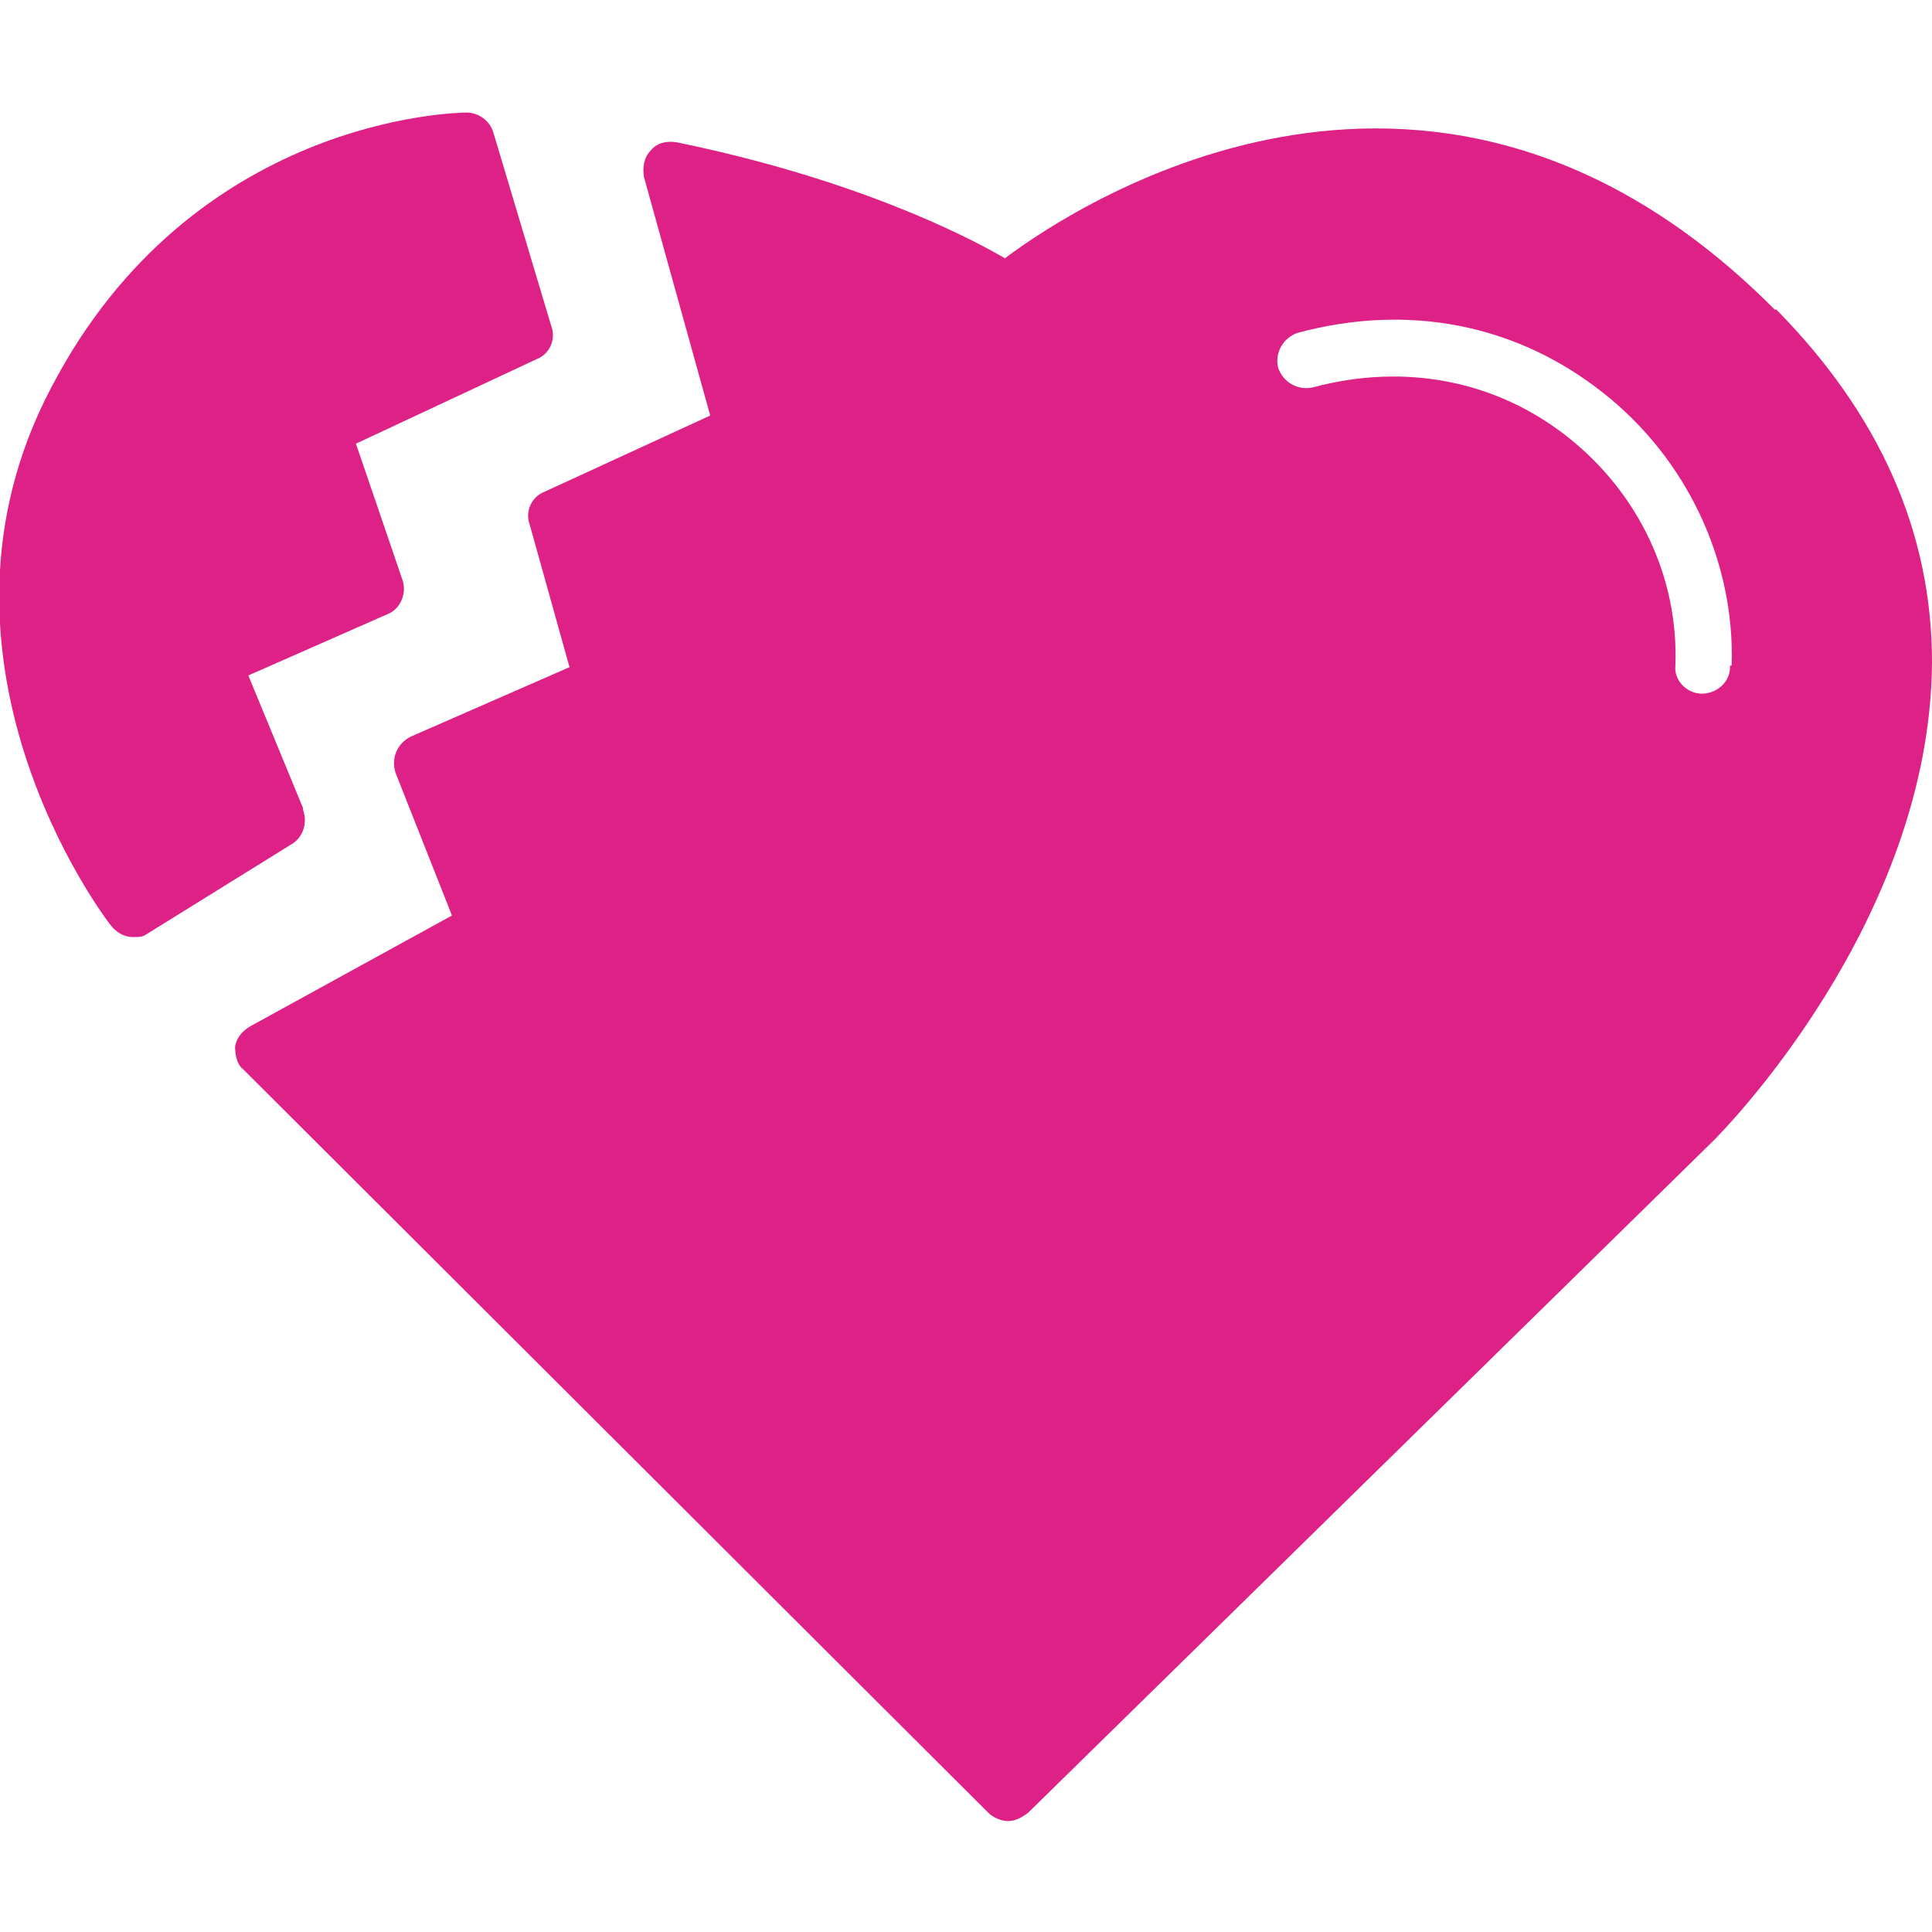 <?xml version="1.0" encoding="UTF-8"?>
<svg id="Ebene_1" xmlns="http://www.w3.org/2000/svg" width="116.7" height="116.7" version="1.1" viewBox="0 0 116.7 116.7">
  <!-- Generator: Adobe Illustrator 29.1.0, SVG Export Plug-In . SVG Version: 2.1.0 Build 142)  -->
  <defs>
    <style>
      .st0 {
        fill: #de2187;
      }
    </style>
  </defs>
  <path class="st0" d="M107.2,18.7c-20.3-20.4-41.7-6.7-46.5-3.1-2.4-1.4-9.1-4.8-19.8-7-.6-.1-1.2,0-1.6.5-.4.4-.5,1-.4,1.6l4,14.4-10,4.6c-.8.3-1.2,1.2-.9,2l2.4,8.6-9.6,4.2c-.8.4-1.2,1.3-.9,2.2l3.4,8.6-12.2,6.7c-.5.3-.8.7-.9,1.2,0,.5.1,1.1.5,1.4l45,44.9c.3.3.8.5,1.2.5s.8-.2,1.2-.5l41.4-40.6c.5-.5,13.1-13.2,13.2-28.9,0-7.9-3.2-15-9.4-21.3h0ZM104.5,40.3c0,.9-.8,1.6-1.7,1.6h0c-.9,0-1.7-.8-1.6-1.7.2-5.3-2.2-10.4-6.5-13.8s-9.8-4.5-15.4-3c-.9.2-1.8-.3-2.1-1.2-.2-.9.3-1.8,1.2-2.1,6.7-1.8,13.2-.5,18.4,3.6,5.1,4,8,10.2,7.8,16.5h-.1Z"/>
  <path class="st0" d="M18.3,48.8l-3.3-8,8.4-3.7c.8-.3,1.2-1.3.9-2.1l-2.8-8.2,10.9-5.1c.8-.3,1.2-1.2.9-2l-3.5-11.7c-.2-.7-.9-1.2-1.6-1.2h0c-.7,0-16.6.3-25.1,16.6-8.6,16.3,3.1,31.9,3.6,32.5.3.4.8.7,1.3.7s.6,0,.9-.2l8.7-5.4c.7-.4,1-1.3.7-2.1h0Z"/>
</svg>